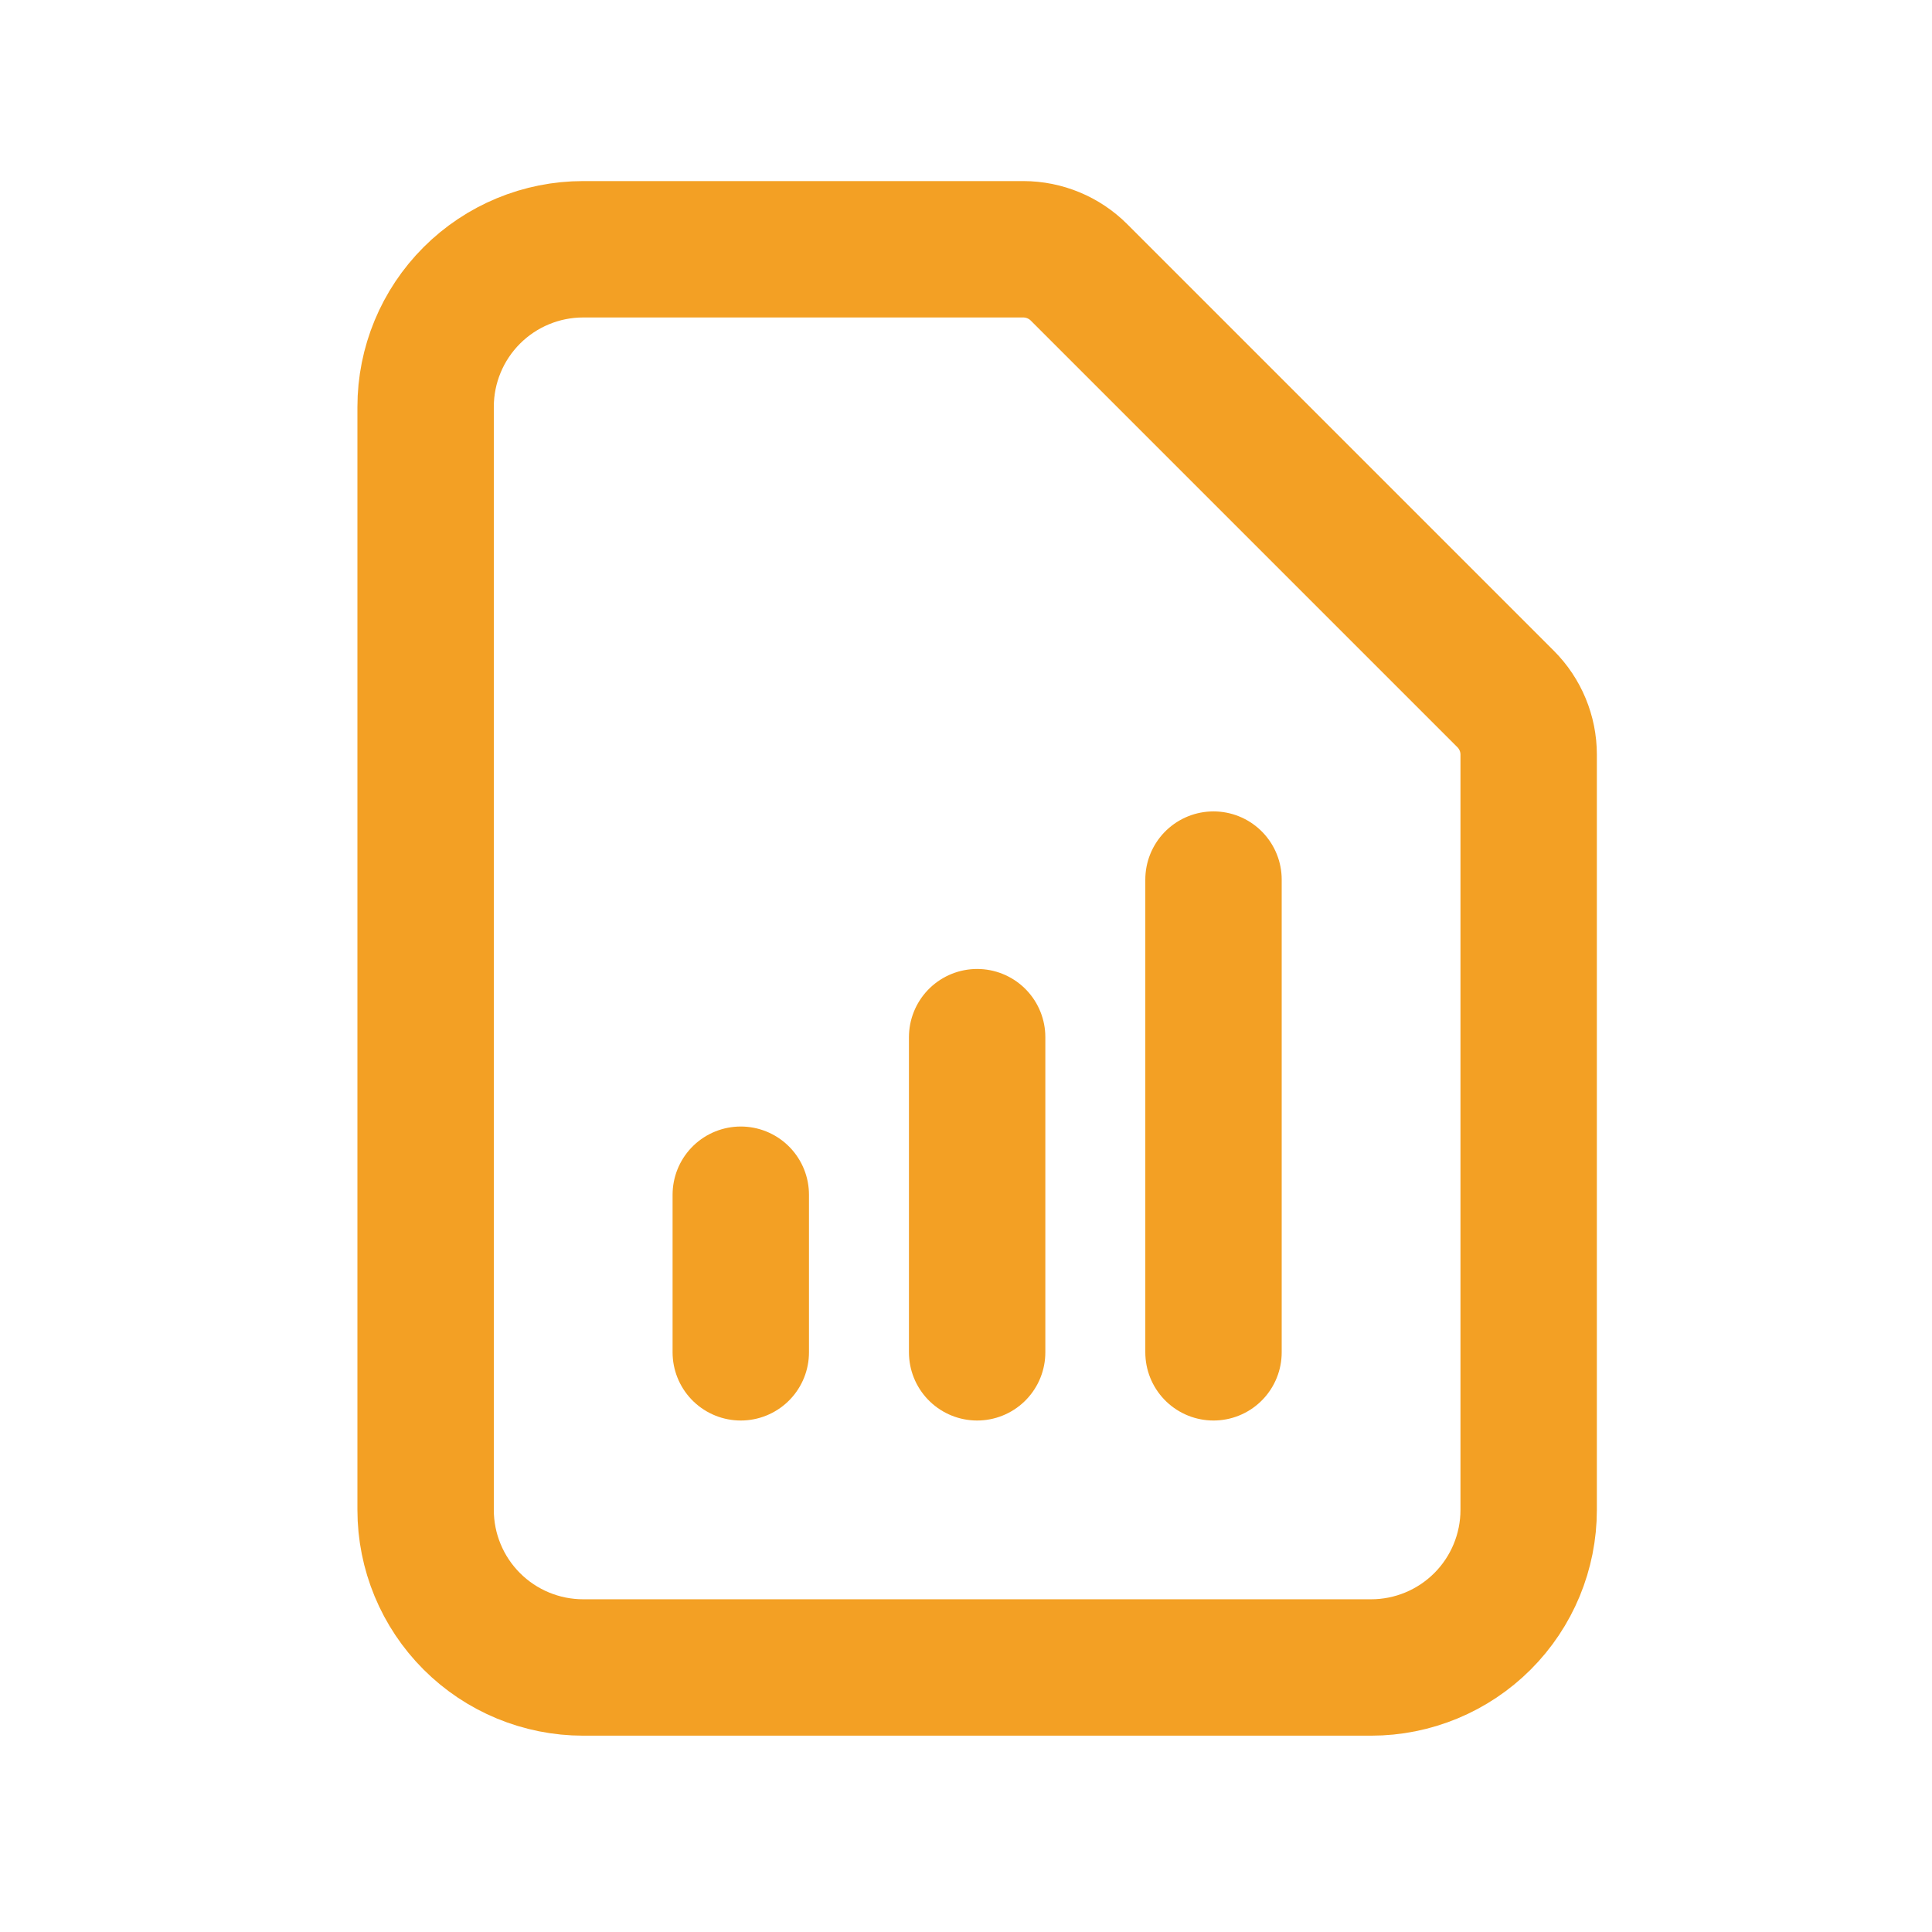 <svg width="47" height="47" viewBox="0 0 47 47" fill="none" xmlns="http://www.w3.org/2000/svg">
<path d="M18.021 32.898V29.064V32.898ZM23.771 32.898V25.231V32.898ZM29.521 32.898V21.398V32.898ZM33.355 40.565H14.188C13.171 40.565 12.196 40.161 11.477 39.442C10.758 38.723 10.354 37.748 10.354 36.731V9.898C10.354 8.881 10.758 7.906 11.477 7.187C12.196 6.468 13.171 6.064 14.188 6.064H24.894C25.403 6.065 25.89 6.267 26.249 6.626L36.626 17.003C36.986 17.362 37.188 17.85 37.188 18.358V36.731C37.188 37.748 36.784 38.723 36.065 39.442C35.346 40.161 34.371 40.565 33.355 40.565Z" stroke="#F3A024" stroke-width="3.318" stroke-linecap="round" stroke-linejoin="round"/>
</svg>
